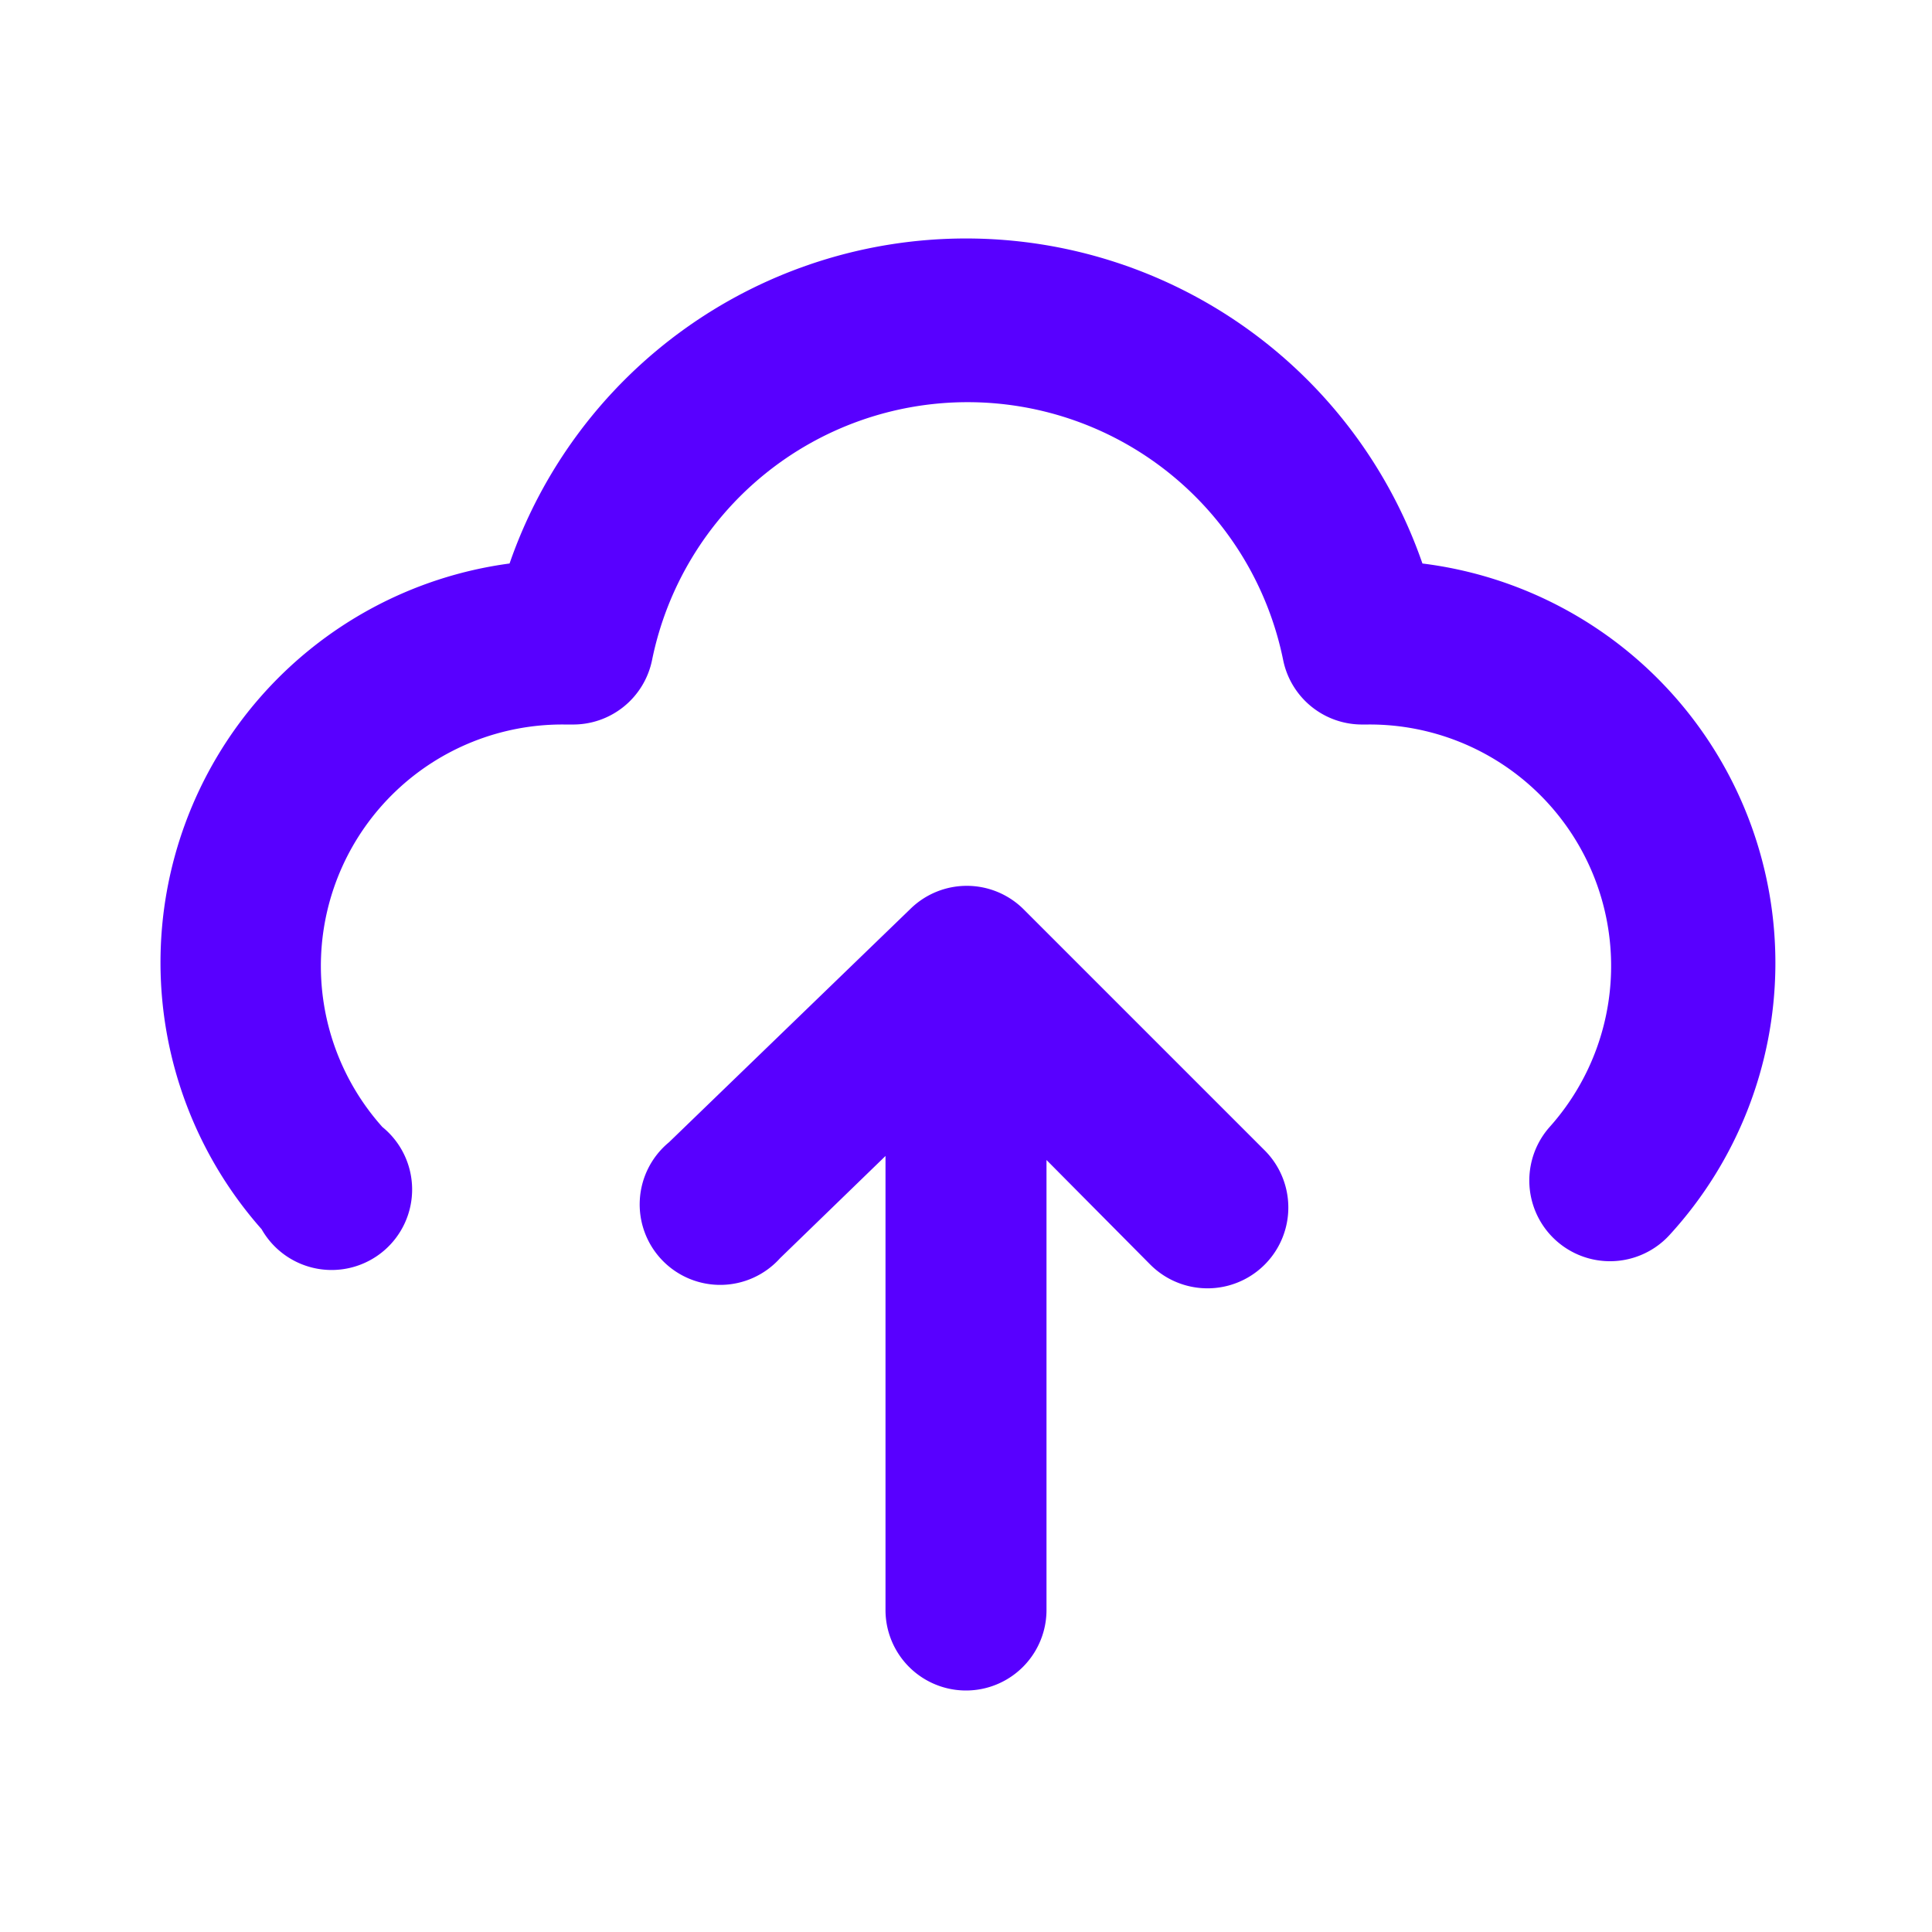 <svg id="Layer_2" data-name="Layer 2" xmlns="http://www.w3.org/2000/svg" width="24" height="24" viewBox="0 0 24 24">   <g id="cloud-upload">     <rect id="Rectangle_5226" data-name="Rectangle 5226" width="24" height="24" fill="#5800FF" opacity="0"/>     <path id="Path_1726" data-name="Path 1726" d="M12.71,11.29a1,1,0,0,0-1.4,0l-3,2.9a1,1,0,1,0,1.38,1.44L11,14.36V20a1,1,0,0,0,2,0V14.41l1.29,1.3a1,1,0,1,0,1.42-1.42Z" fill="#5800FF"/>     <path id="Path_1727" data-name="Path 1727" d="M17.67,7A6,6,0,0,0,6.33,7a5,5,0,0,0-3.08,8.27A1,1,0,1,0,4.75,14,3,3,0,0,1,7,9h.1a1,1,0,0,0,1-.8,4,4,0,0,1,7.84,0,1,1,0,0,0,1,.8H17a3,3,0,0,1,2.25,5,1,1,0,1,0,1.5,1.33A5,5,0,0,0,17.67,7Z" fill="#5800FF"/>   </g> </svg>
